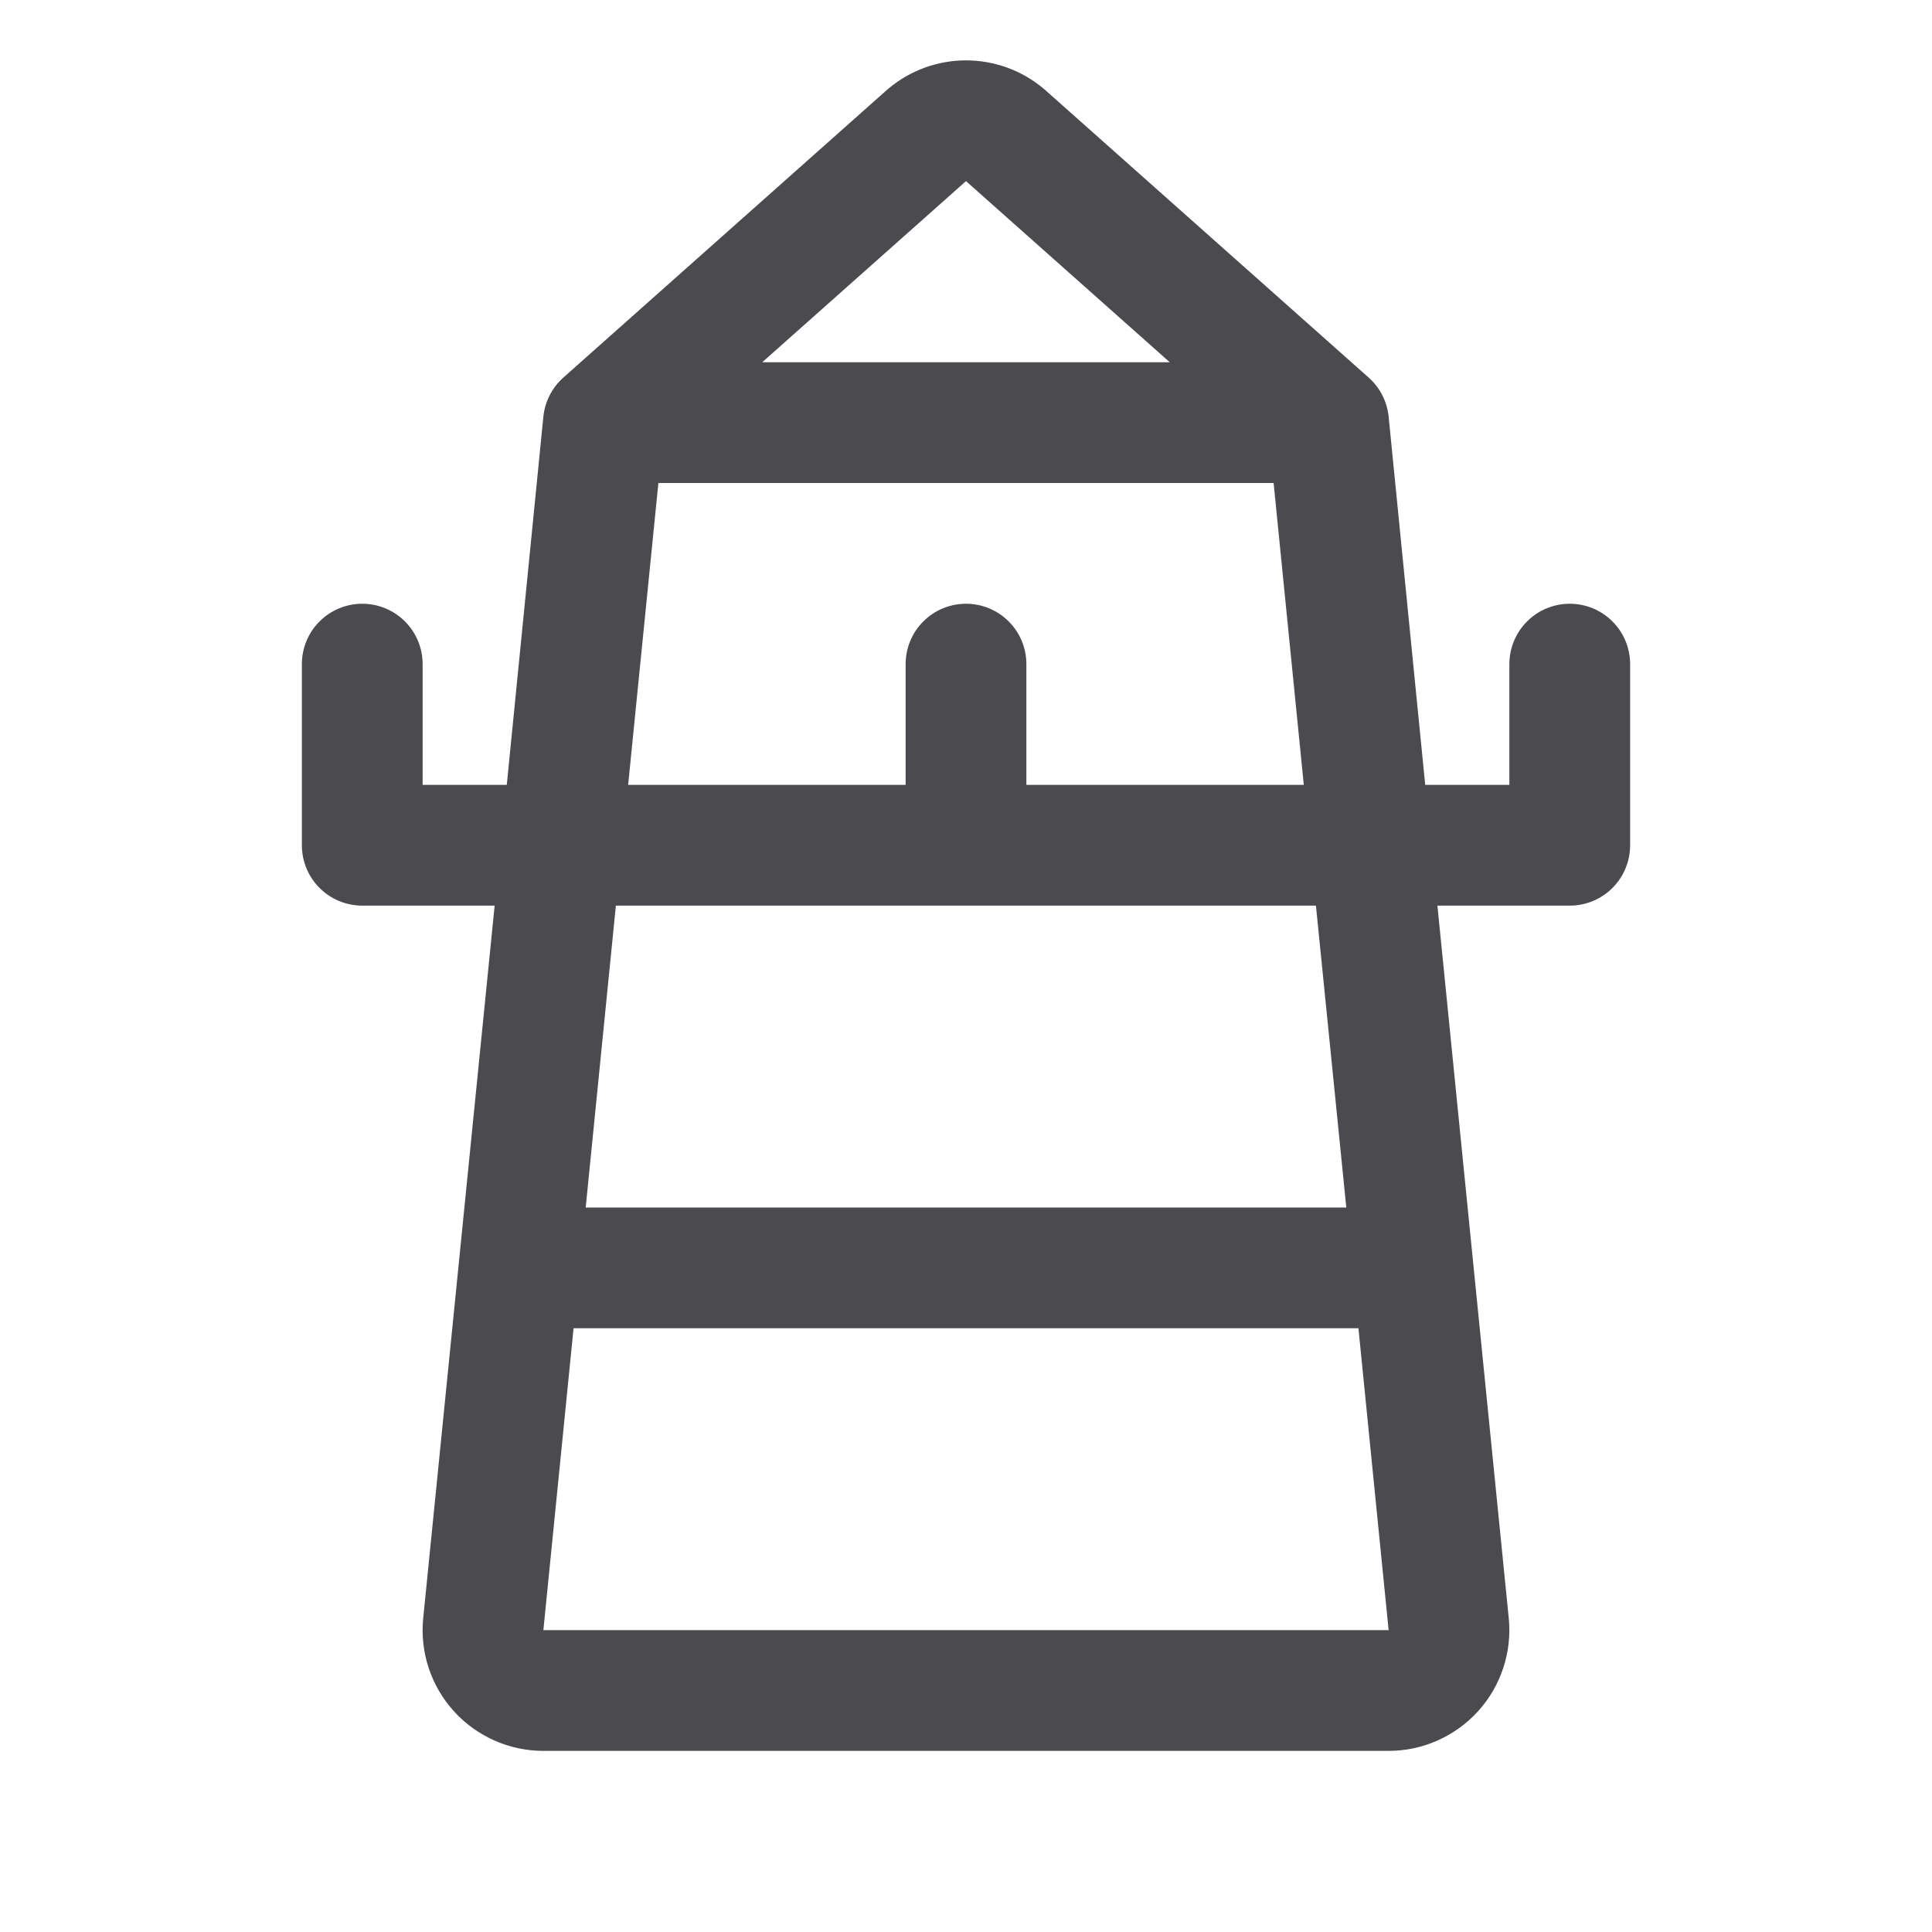 <svg width="32" height="32" viewBox="0 0 32 32" fill="none" xmlns="http://www.w3.org/2000/svg">
<path d="M26 10C25.735 10 25.48 10.105 25.293 10.293C25.105 10.48 25 10.735 25 11V13H23.606L23 6.9C22.974 6.649 22.855 6.417 22.665 6.25L17.305 1.485L17.28 1.464C16.921 1.164 16.468 1 16 1C15.532 1 15.079 1.164 14.72 1.464L14.695 1.485L9.335 6.25C9.145 6.417 9.026 6.649 9 6.9L8.394 13H7V11C7 10.735 6.895 10.48 6.707 10.293C6.52 10.105 6.265 10 6 10C5.735 10 5.48 10.105 5.293 10.293C5.105 10.48 5 10.735 5 11V14C5 14.265 5.105 14.52 5.293 14.707C5.48 14.895 5.735 15 6 15H8.193L7.009 26.81C6.982 27.087 7.014 27.367 7.102 27.632C7.19 27.896 7.332 28.139 7.52 28.346C7.707 28.552 7.936 28.716 8.191 28.829C8.446 28.942 8.721 29 9 29H23C23.279 29 23.555 28.942 23.81 28.828C24.065 28.715 24.294 28.55 24.481 28.343C24.669 28.137 24.811 27.893 24.898 27.628C24.986 27.363 25.017 27.083 24.99 26.805L23.808 15H26C26.265 15 26.52 14.895 26.707 14.707C26.895 14.52 27 14.265 27 14V11C27 10.735 26.895 10.48 26.707 10.293C26.52 10.105 26.265 10 26 10ZM16 3L19.375 6H12.625L16 3ZM10.905 8H21.095L21.595 13H17V11C17 10.735 16.895 10.48 16.707 10.293C16.52 10.105 16.265 10 16 10C15.735 10 15.48 10.105 15.293 10.293C15.105 10.48 15 10.735 15 11V13H10.404L10.905 8ZM9 27L9.5 22H22.5L23 27H9ZM22.299 20H9.701L10.201 15H21.796L22.299 20Z" fill="#4A4A4F"/>
</svg>

